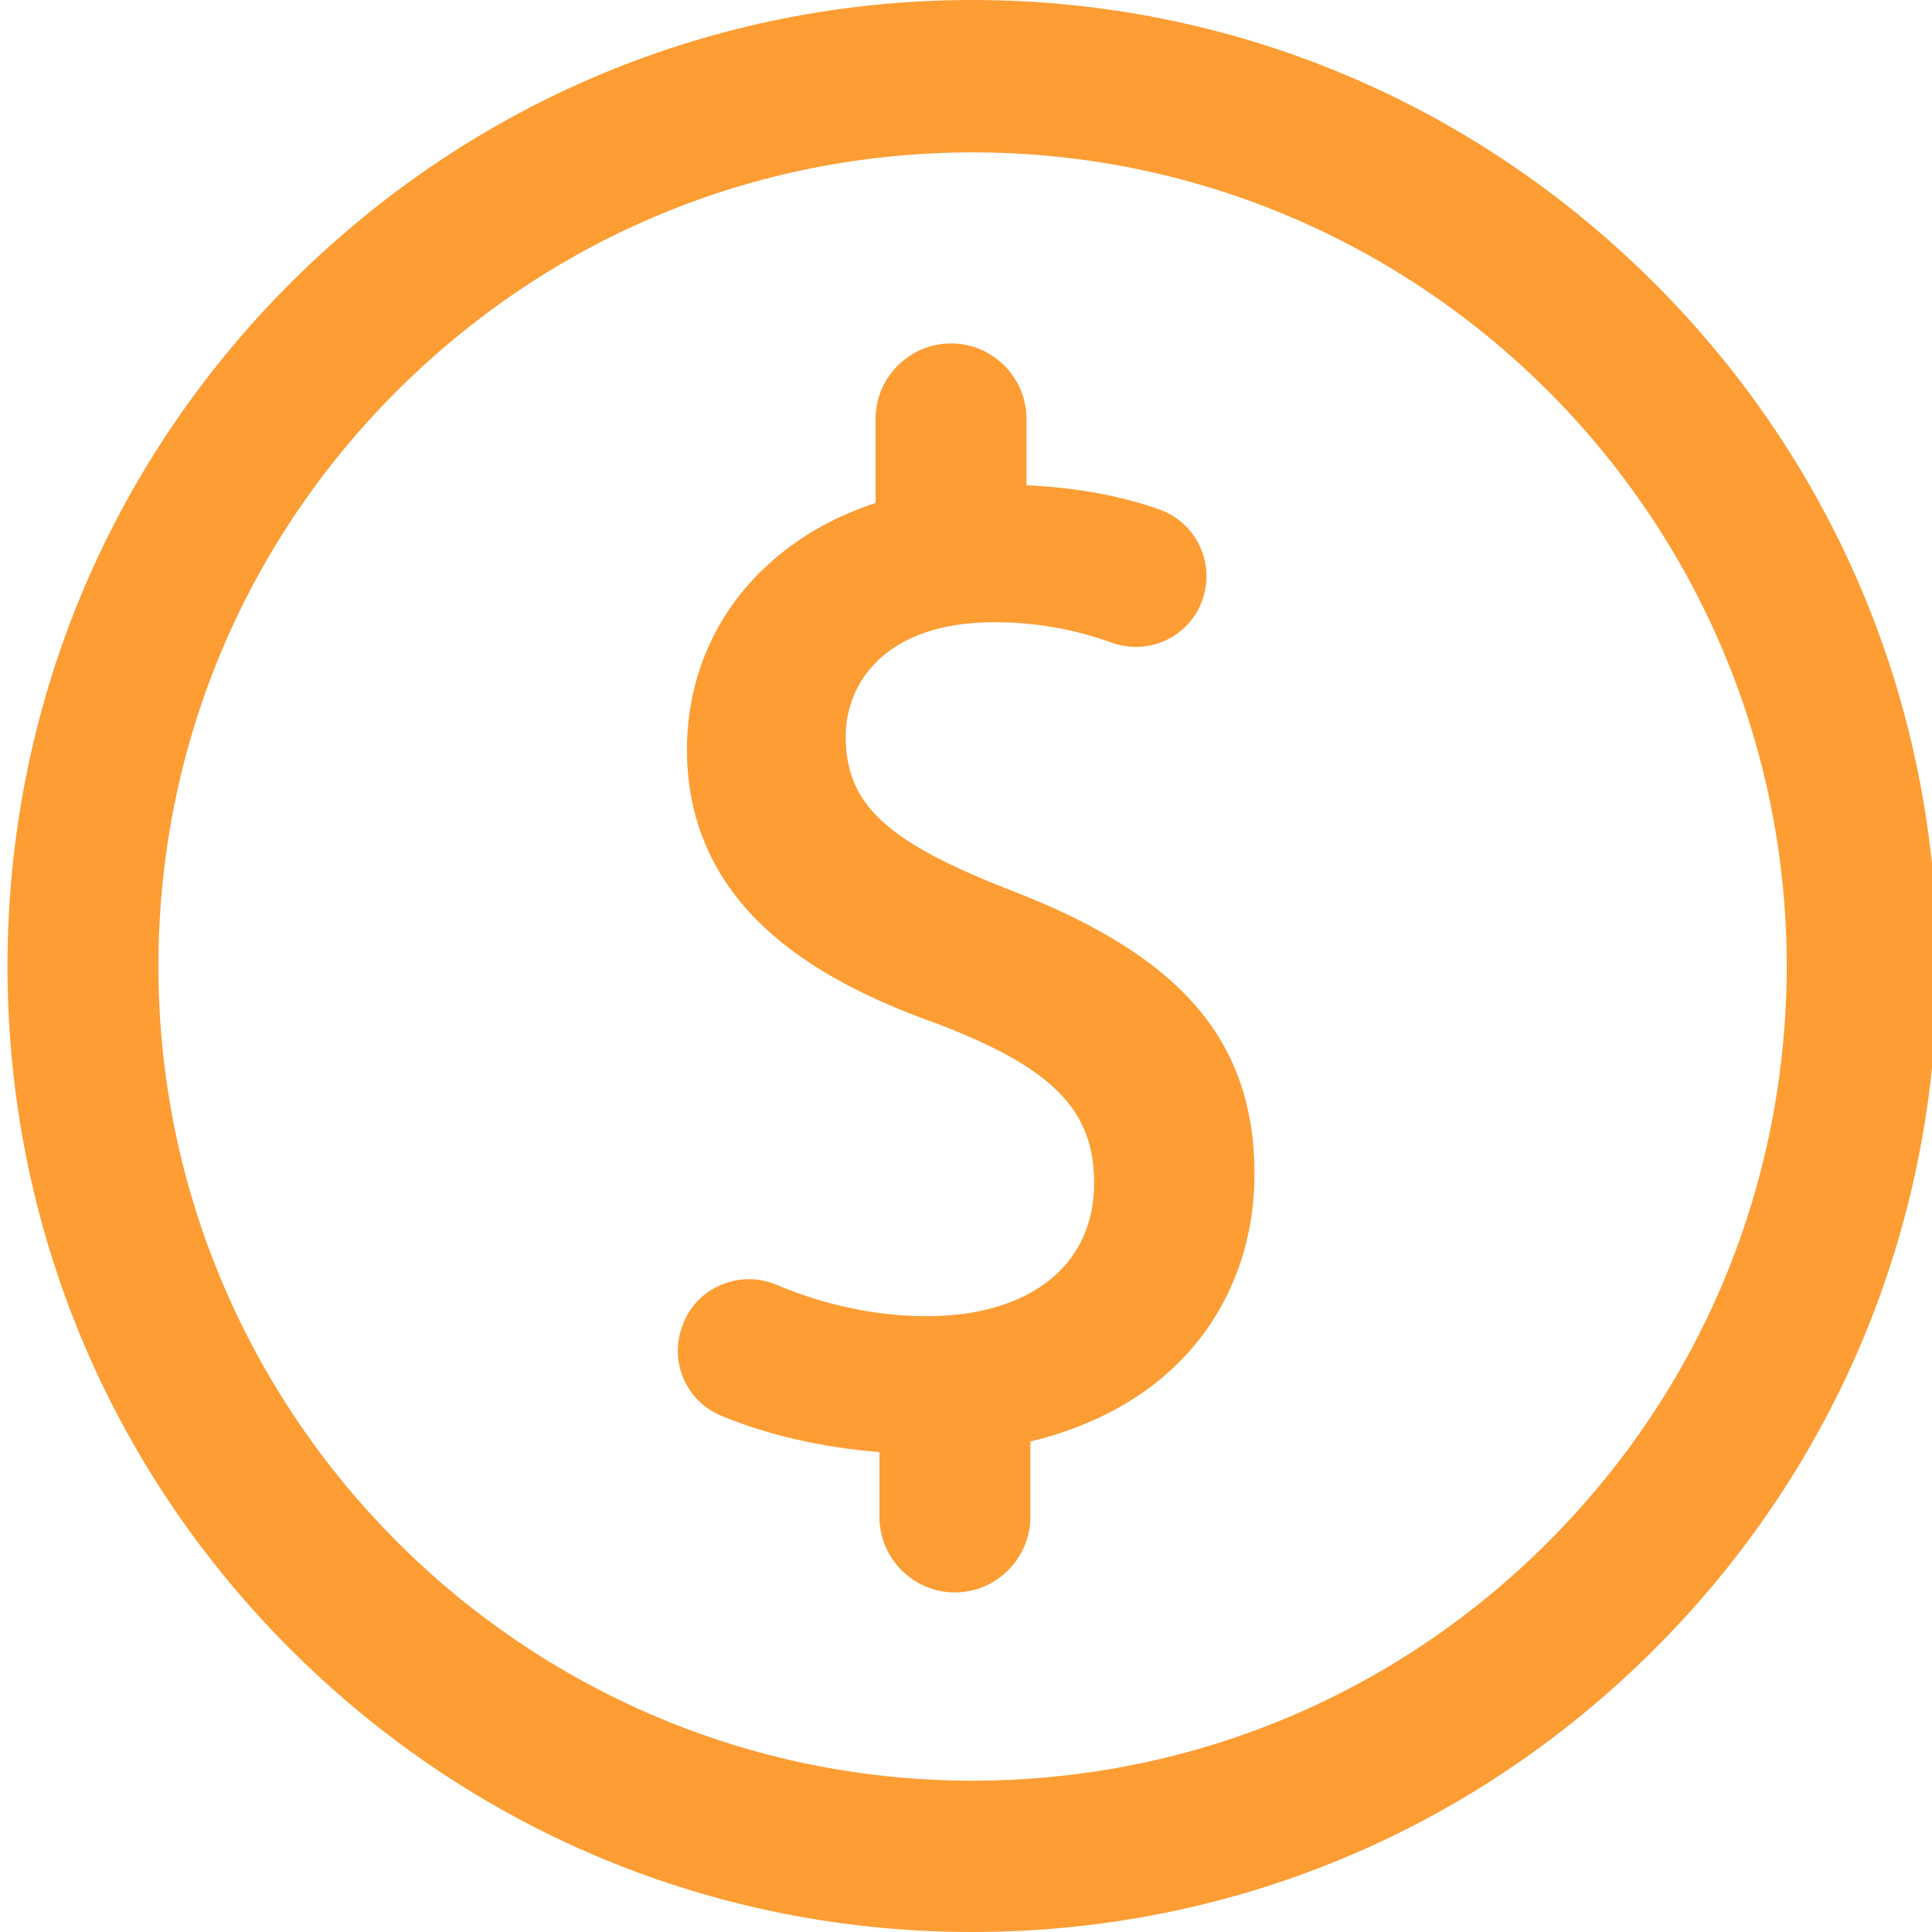 <svg xmlns="http://www.w3.org/2000/svg" width="16" height="16" viewBox="0 0 16 16" fill="none">
  <g clip-path="url(#clip0_8442_23658)">
    <path d="M13.703 2.347C12.194 0.838 10.188 0 8.053 0C5.919 0 3.913 0.838 2.403 2.347C0.894 3.856 0.062 5.869 0.062 8.003C0.062 10.137 0.894 12.147 2.403 13.656C3.913 15.166 5.919 16 8.053 16C10.188 16 12.194 15.166 13.703 13.656C15.213 12.147 16.044 10.137 16.044 8C16.044 5.866 15.213 3.856 13.703 2.347ZM12.819 12.772C11.547 14.044 9.853 14.747 8.05 14.747C4.334 14.744 1.312 11.719 1.312 8.003C1.312 6.203 2.013 4.509 3.288 3.237C4.562 1.966 6.253 1.262 8.056 1.262C11.775 1.262 14.797 4.287 14.797 8.003C14.794 9.803 14.094 11.497 12.819 12.772Z" fill="#FD9D34"/>
    <path d="M8.376 7.375C7.339 6.972 7.004 6.662 7.004 6.097C7.004 5.662 7.326 5.153 8.236 5.153C8.57 5.153 8.895 5.209 9.204 5.322C9.354 5.375 9.517 5.369 9.661 5.3C9.804 5.231 9.911 5.109 9.961 4.959C10.064 4.656 9.901 4.325 9.601 4.219C9.273 4.103 8.904 4.037 8.501 4.019V3.469C8.501 3.125 8.22 2.844 7.876 2.844C7.533 2.844 7.251 3.125 7.251 3.469V4.166C6.933 4.269 6.651 4.425 6.411 4.631C5.945 5.031 5.689 5.591 5.689 6.209C5.689 6.756 5.883 7.231 6.267 7.619C6.608 7.963 7.098 8.244 7.77 8.481C8.723 8.847 9.061 9.194 9.061 9.8C9.061 10.478 8.529 10.9 7.673 10.9C7.154 10.9 6.711 10.759 6.433 10.641C6.279 10.575 6.104 10.578 5.951 10.65C5.801 10.719 5.689 10.85 5.642 11.009L5.639 11.016C5.551 11.303 5.695 11.609 5.973 11.725C6.354 11.884 6.823 11.991 7.283 12.025V12.562C7.283 12.906 7.564 13.188 7.908 13.188C8.251 13.188 8.533 12.906 8.533 12.562V11.938C8.989 11.828 9.383 11.631 9.686 11.356C10.139 10.947 10.389 10.366 10.389 9.725C10.389 8.622 9.786 7.919 8.376 7.375Z" fill="#FD9D34"/>
  </g>
  <defs>
    <clipPath id="clip0_8442_23658">
      <rect width="16" height="16" fill="white"/>
    </clipPath>
  </defs>
</svg>